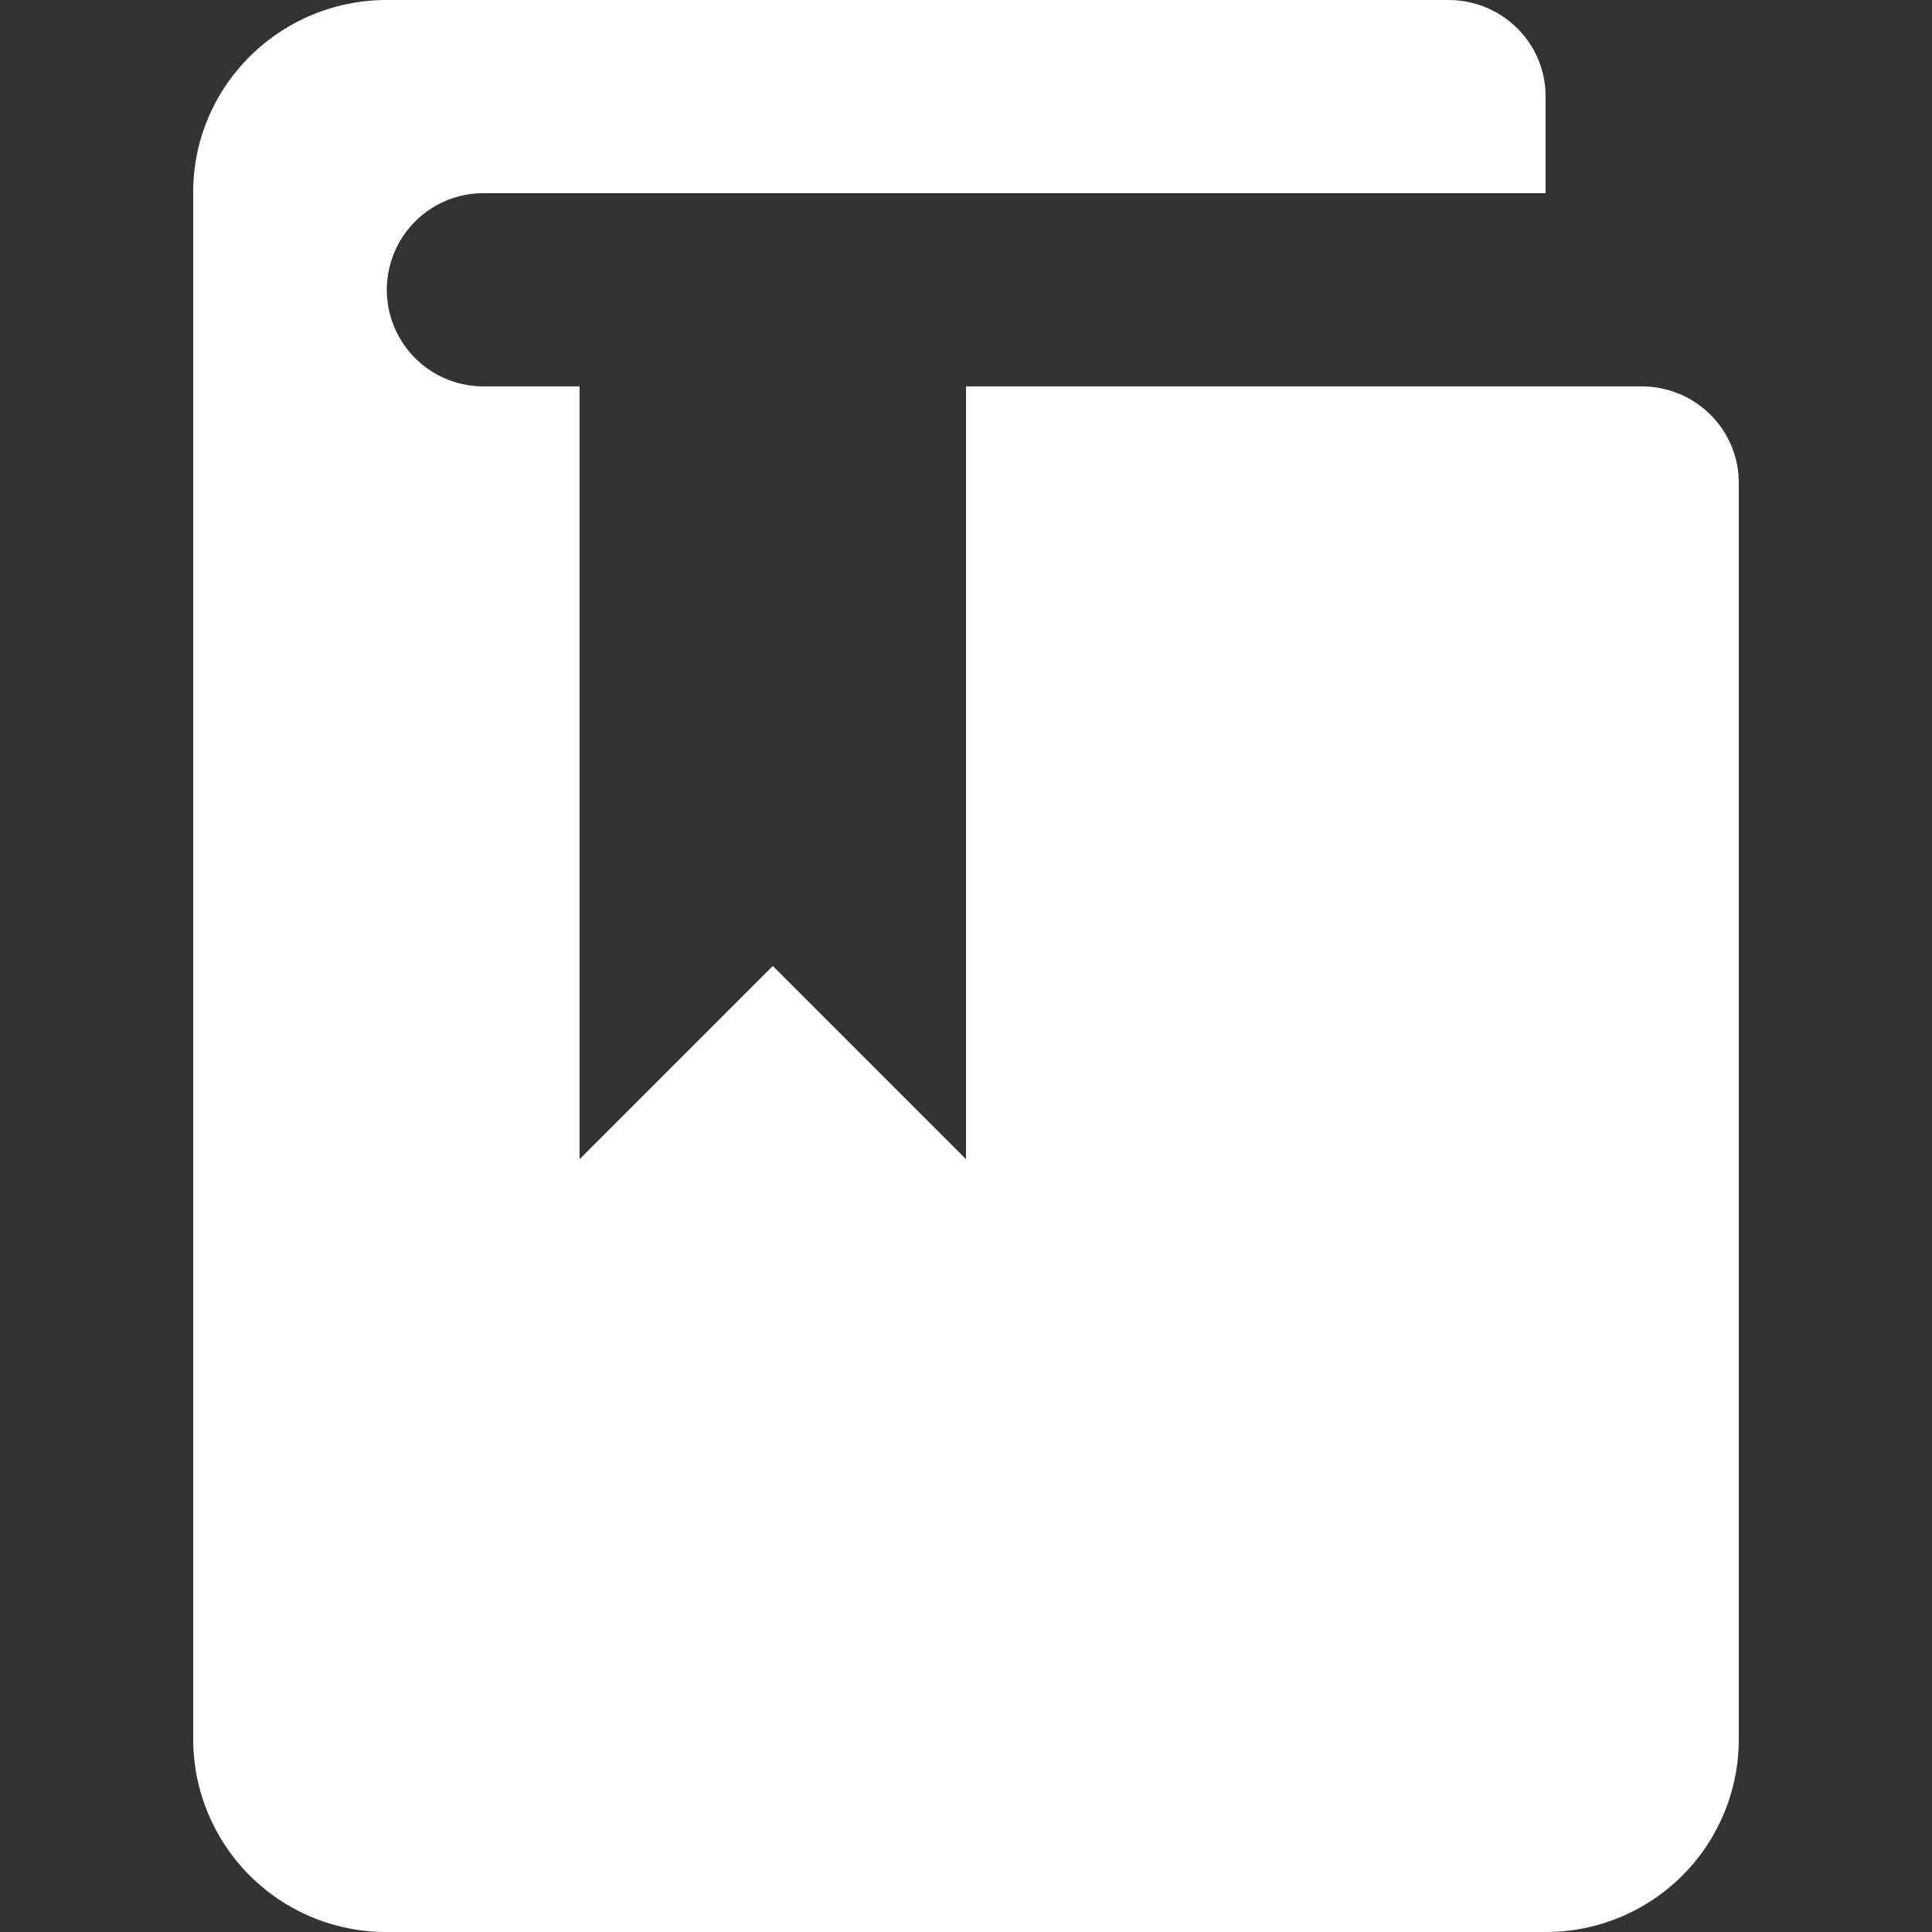 <svg xmlns="http://www.w3.org/2000/svg" class="w-5" viewBox="0 0 20 20"><rect x="0" y="0" width="20" height="20" fill="#333333" stroke="none"/><path fill="#fff" fill-rule="evenodd" d="M2 1.99C2 .892 2.897 0 4.006 0h10.987C15.55 0 16 .444 16 1v1H5.002a.999.999 0 1 0 .005 2h11.986C17.55 4 18 4.445 18 5v13.006A1.995 1.995 0 0 1 16.006 20H3.994A1.997 1.997 0 0 1 2 18.01V1.99ZM6 4h4v8l-2-2-2 2V4Z"/></svg>